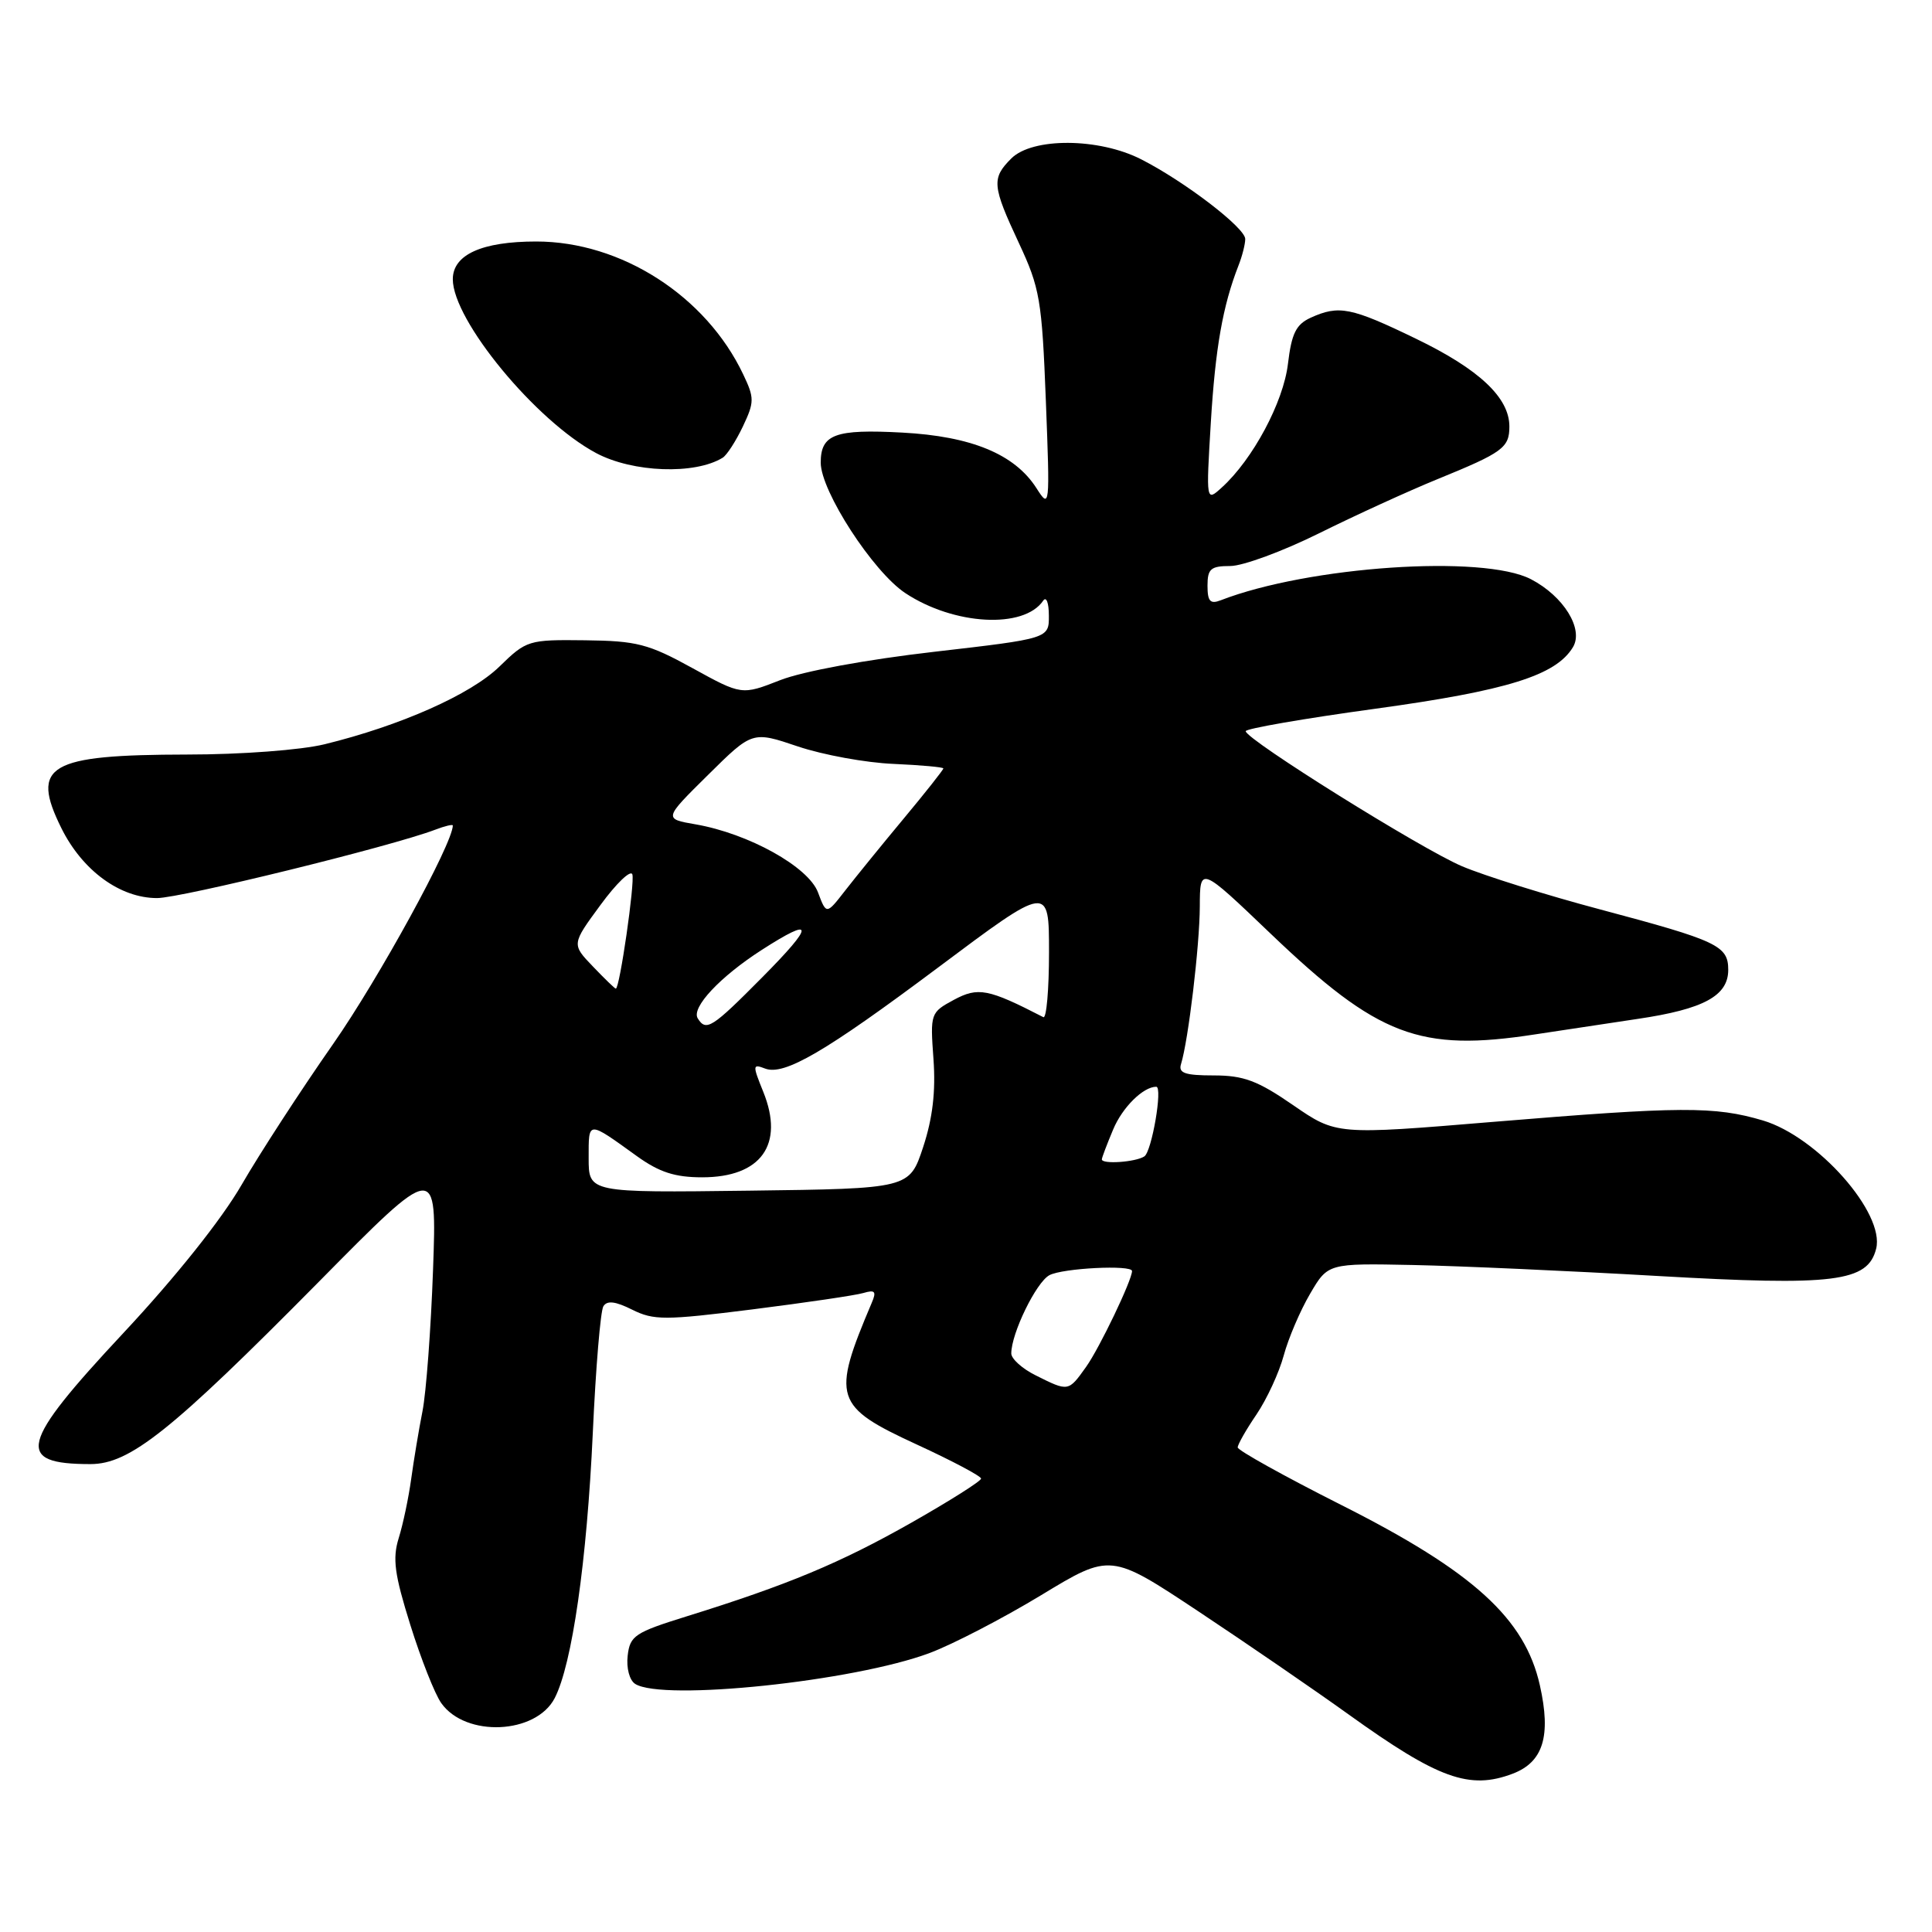 <?xml version="1.0" encoding="UTF-8" standalone="no"?>
<!DOCTYPE svg PUBLIC "-//W3C//DTD SVG 1.1//EN" "http://www.w3.org/Graphics/SVG/1.1/DTD/svg11.dtd" >
<svg xmlns="http://www.w3.org/2000/svg" xmlns:xlink="http://www.w3.org/1999/xlink" version="1.1" viewBox="0 0 256 256">
 <g >
 <path fill="currentColor"
d=" M 200.45 235.02 C 204.49 233.48 205.55 230.03 204.04 223.31 C 202.06 214.46 195.21 208.23 177.75 199.43 C 170.19 195.62 164.01 192.18 164.00 191.79 C 164.00 191.41 165.12 189.43 166.50 187.41 C 167.87 185.38 169.49 181.87 170.10 179.61 C 170.71 177.35 172.28 173.67 173.59 171.44 C 175.96 167.39 175.96 167.39 187.23 167.62 C 193.43 167.75 207.98 168.40 219.57 169.07 C 243.09 170.42 247.49 169.87 248.60 165.46 C 249.78 160.75 240.84 150.63 233.60 148.47 C 227.18 146.57 222.79 146.59 197.78 148.66 C 177.07 150.38 177.07 150.38 171.35 146.44 C 166.64 143.19 164.78 142.50 160.83 142.50 C 157.02 142.50 156.12 142.19 156.49 141.00 C 157.46 137.88 158.96 125.29 158.98 120.13 C 159.00 114.76 159.00 114.76 168.38 123.73 C 182.60 137.32 188.11 139.42 203.42 137.06 C 206.76 136.55 212.88 135.63 217.00 135.01 C 225.75 133.72 229.00 131.95 229.00 128.51 C 229.00 125.31 227.60 124.65 212.09 120.52 C 204.93 118.62 196.66 116.03 193.72 114.78 C 188.33 112.49 165.17 98.03 165.06 96.89 C 165.03 96.55 172.76 95.21 182.25 93.91 C 199.71 91.51 206.16 89.50 208.42 85.76 C 209.88 83.35 207.19 79.00 202.86 76.75 C 196.54 73.46 173.40 75.03 161.75 79.54 C 160.36 80.08 160.00 79.68 160.00 77.61 C 160.00 75.37 160.43 75.00 163.02 75.00 C 164.68 75.00 169.97 73.05 174.77 70.67 C 179.57 68.29 186.65 65.05 190.50 63.48 C 199.13 59.96 200.00 59.33 200.00 56.51 C 200.00 52.69 196.00 48.93 187.64 44.89 C 179.01 40.71 177.42 40.40 173.67 42.10 C 171.73 42.99 171.14 44.19 170.66 48.21 C 170.06 53.29 166.00 60.88 161.89 64.60 C 159.81 66.49 159.81 66.49 160.44 55.99 C 161.04 46.11 162.02 40.53 164.10 35.20 C 164.60 33.94 165.00 32.35 165.00 31.67 C 165.00 30.19 157.00 24.06 151.21 21.11 C 145.61 18.25 136.80 18.20 134.00 21.00 C 131.37 23.63 131.46 24.61 135.01 32.21 C 137.79 38.16 138.06 39.73 138.58 53.07 C 139.13 67.30 139.11 67.46 137.32 64.66 C 134.44 60.18 128.72 57.81 119.55 57.32 C 110.66 56.84 108.75 57.54 108.75 61.30 C 108.75 65.07 115.68 75.76 119.96 78.59 C 126.41 82.86 135.68 83.36 138.23 79.59 C 138.64 78.99 138.98 79.88 138.98 81.56 C 139.00 84.61 139.00 84.61 123.75 86.37 C 114.80 87.40 106.39 88.95 103.39 90.12 C 98.28 92.12 98.28 92.12 91.74 88.52 C 85.91 85.31 84.37 84.92 77.52 84.84 C 70.02 84.75 69.76 84.83 66.17 88.33 C 62.38 92.02 53.06 96.16 43.00 98.62 C 39.89 99.38 31.99 99.98 24.82 99.98 C 6.38 100.01 4.00 101.40 8.14 109.75 C 10.93 115.36 15.91 119.00 20.81 119.00 C 23.97 119.00 51.85 112.15 57.64 109.95 C 58.94 109.45 60.00 109.20 60.00 109.38 C 60.00 111.76 50.18 129.68 44.15 138.32 C 39.85 144.47 34.39 152.88 32.01 157.00 C 29.37 161.57 23.26 169.24 16.34 176.64 C 2.58 191.37 1.92 194.00 11.99 194.00 C 17.21 194.00 22.69 189.62 42.20 169.89 C 57.89 154.00 57.89 154.00 57.38 168.25 C 57.10 176.09 56.47 184.53 55.98 187.00 C 55.49 189.47 54.82 193.53 54.48 196.00 C 54.14 198.47 53.40 201.99 52.83 203.81 C 51.99 206.53 52.27 208.60 54.37 215.31 C 55.78 219.82 57.62 224.48 58.47 225.67 C 61.69 230.23 71.01 229.82 73.50 225.01 C 75.81 220.54 77.77 206.84 78.55 189.85 C 78.94 181.24 79.57 173.70 79.95 173.09 C 80.44 172.29 81.55 172.43 83.77 173.54 C 86.63 174.96 88.08 174.96 99.71 173.50 C 106.74 172.61 113.36 171.64 114.40 171.33 C 115.95 170.87 116.16 171.12 115.51 172.63 C 110.16 185.24 110.52 186.35 121.51 191.42 C 126.18 193.57 130.00 195.60 130.00 195.92 C 130.00 196.25 125.84 198.88 120.75 201.77 C 111.33 207.11 104.38 210.01 91.00 214.17 C 84.12 216.31 83.47 216.74 83.17 219.39 C 82.98 221.03 83.41 222.65 84.17 223.13 C 87.83 225.44 113.15 222.79 123.19 219.03 C 126.23 217.89 132.87 214.45 137.94 211.38 C 147.15 205.79 147.15 205.79 158.83 213.54 C 165.25 217.80 174.18 223.93 178.68 227.16 C 190.58 235.71 194.71 237.20 200.45 235.02 Z  M 95.76 60.65 C 96.31 60.31 97.51 58.45 98.43 56.52 C 99.97 53.27 99.97 52.74 98.48 49.61 C 93.55 39.22 82.31 32.00 71.06 32.00 C 63.86 32.00 60.00 33.74 60.00 37.00 C 60.00 42.44 71.00 55.78 79.00 60.04 C 83.85 62.62 92.08 62.92 95.76 60.65 Z  M 137.25 182.25 C 135.46 181.37 134.00 180.05 134.00 179.34 C 134.00 176.68 137.30 169.91 139.05 168.97 C 140.81 168.03 150.00 167.57 150.00 168.42 C 150.00 169.63 145.69 178.62 143.92 181.11 C 141.56 184.42 141.59 184.42 137.25 182.25 Z  M 78.00 153.46 C 78.00 148.44 77.80 148.45 84.40 153.20 C 87.36 155.33 89.44 156.00 93.04 156.00 C 100.85 156.00 103.96 151.66 101.14 144.68 C 99.70 141.12 99.71 140.95 101.38 141.59 C 103.91 142.56 109.36 139.38 124.25 128.24 C 139.00 117.20 139.00 117.20 139.00 126.18 C 139.00 131.12 138.66 134.99 138.25 134.78 C 130.93 131.01 129.61 130.76 126.40 132.48 C 123.29 134.16 123.25 134.28 123.69 140.34 C 124.00 144.63 123.58 148.17 122.32 152.00 C 120.50 157.50 120.50 157.50 99.25 157.77 C 78.00 158.04 78.00 158.04 78.00 153.46 Z  M 146.00 153.62 C 146.00 153.41 146.67 151.63 147.50 149.66 C 148.72 146.73 151.48 144.00 153.21 144.00 C 154.09 144.00 152.62 152.59 151.63 153.23 C 150.47 153.99 146.00 154.30 146.00 153.62 Z  M 92.45 134.93 C 91.58 133.51 95.41 129.42 100.95 125.86 C 107.95 121.36 107.97 122.47 101.00 129.50 C 94.32 136.24 93.56 136.72 92.45 134.93 Z  M 78.56 128.06 C 75.74 125.12 75.74 125.12 79.57 119.91 C 81.67 117.04 83.57 115.22 83.79 115.86 C 84.14 116.93 82.11 131.00 81.60 131.00 C 81.47 131.00 80.11 129.68 78.56 128.06 Z  M 108.39 118.25 C 107.12 114.85 99.19 110.45 92.17 109.23 C 87.93 108.50 87.93 108.50 93.81 102.69 C 99.69 96.87 99.69 96.87 105.73 98.91 C 109.06 100.03 114.75 101.07 118.39 101.22 C 122.02 101.38 125.00 101.65 125.00 101.82 C 125.00 102.00 122.64 104.99 119.75 108.46 C 116.86 111.93 113.38 116.22 112.00 117.99 C 109.50 121.21 109.50 121.21 108.39 118.25 Z "/>
</g>
</svg>